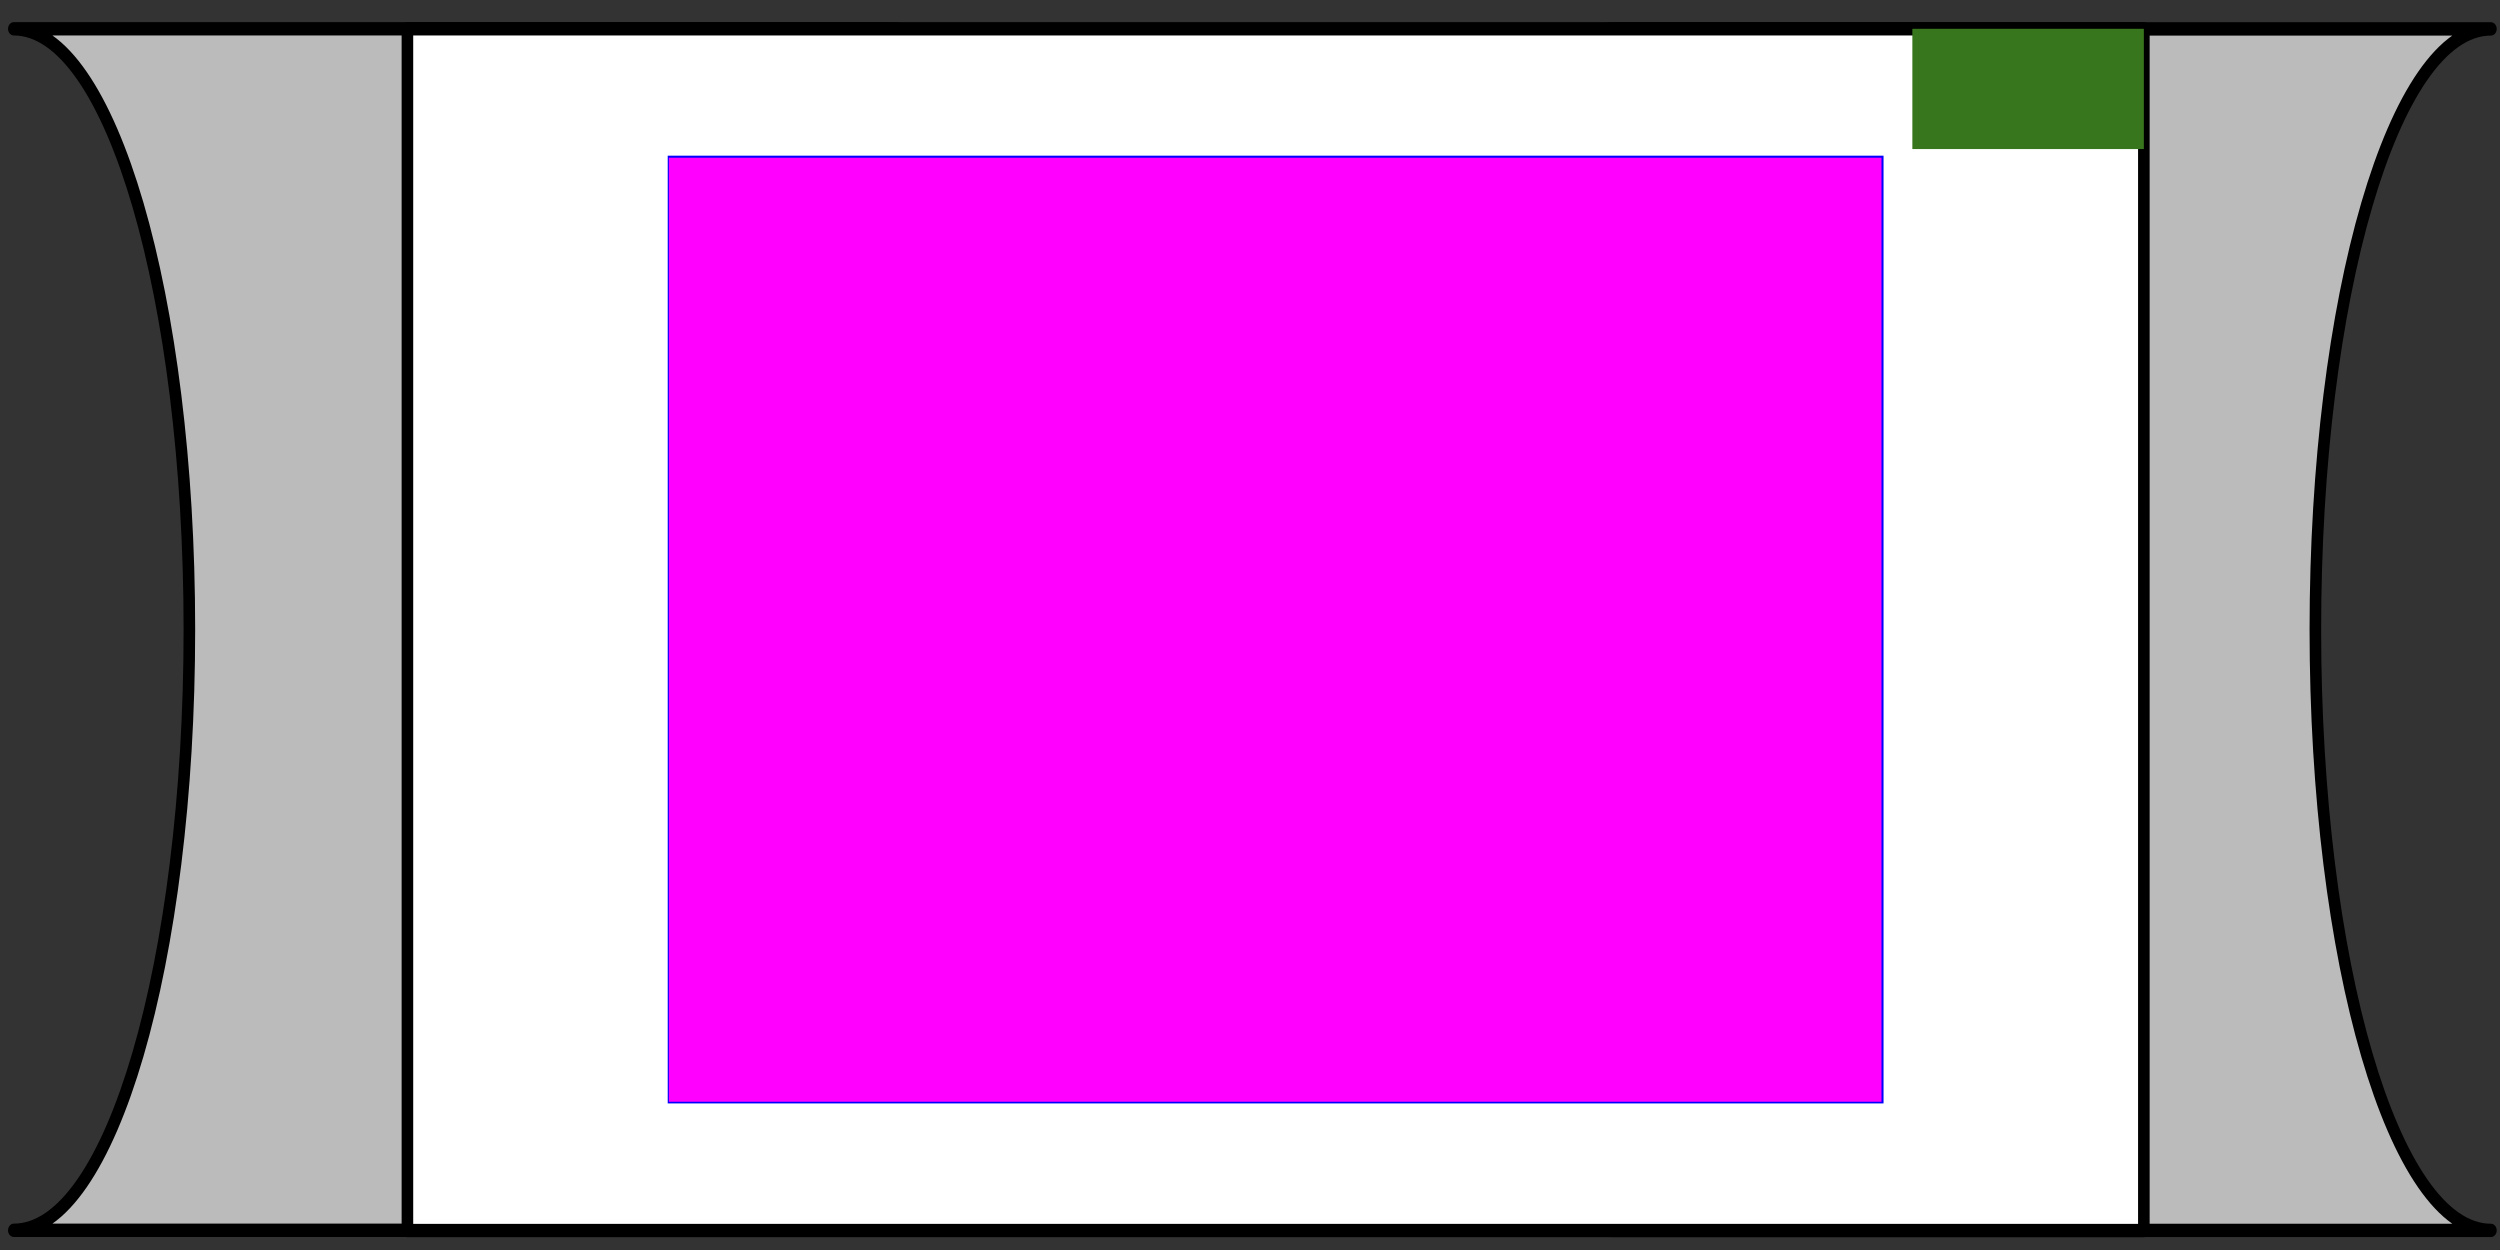<?xml version="1.0" encoding="UTF-8" standalone="no"?>
<svg
   xmlns:dc="http://purl.org/dc/elements/1.1/"
   xmlns:cc="http://creativecommons.org/ns#"
   xmlns:rdf="http://www.w3.org/1999/02/22-rdf-syntax-ns#"
   xmlns:svg="http://www.w3.org/2000/svg"
   xmlns="http://www.w3.org/2000/svg"
   xmlns:sodipodi="http://sodipodi.sourceforge.net/DTD/sodipodi-0.dtd"
   xmlns:inkscape="http://www.inkscape.org/namespaces/inkscape"
   width="100"
   height="50"
   version="1.1"
   id="svg119"
   sodipodi:docname="led_violet.svg"
   inkscape:version="0.92.3 (unknown)">
  <rect width="100%" height="100%" fill="#333333" stroke="none"/>
  <defs
     id="defs123" />
  <sodipodi:namedview
     pagecolor="#ffffff"
     bordercolor="#666666"
     borderopacity="1"
     objecttolerance="10"
     gridtolerance="10"
     guidetolerance="10"
     inkscape:pageopacity="0"
     inkscape:pageshadow="2"
     inkscape:window-width="1920"
     inkscape:window-height="1019"
     id="namedview121"
     showgrid="false"
     inkscape:zoom="9.5866158"
     inkscape:cx="77.53406"
     inkscape:cy="22.828193"
     inkscape:window-x="0"
     inkscape:window-y="1080"
     inkscape:window-maximized="1"
     inkscape:current-layer="svg119" />
  <clipPath
     id="p.0">
    <path
       id="svg_1"
       d="M 0,0 H 800 V 600 H 0 Z"
       inkscape:connector-curvature="0"
       style="clip-rule:nonzero" />
  </clipPath>
  <g
     id="g103"
     transform="translate(0,-45)">
    <title
       id="title100">background</title>
    <rect
       id="canvas_background"
       height="97"
       width="228"
       y="-1"
       x="-1"
       style="fill:none" />
  </g>
  <g
     id="g117"
     transform="matrix(0.463,0,0,0.534,-3.153,-0.45)">
    <title
       id="title105">Layer 1</title>
    <g
       id="svg_2"
       clip-path="url(#p.0)">
      <path
         id="svg_3"
         d="M -109,-347 H 691 V 253 H -109 Z"
         inkscape:connector-curvature="0"
         style="fill:#000000;fill-opacity:0;fill-rule:evenodd" />
      <path
         id="svg_4"
         d="m 146.175,3.008 h 75.833 c -8.376,0 -15.167,20.147 -15.167,45 0,24.853 6.79,45 15.167,45 h -75.833 v 0 c -8.376,0 -15.167,-20.147 -15.167,-45 0,-24.853 6.79,-45 15.167,-45 z"
         inkscape:connector-curvature="0"
         style="fill:#999999;fill-rule:evenodd" />
      <path
         id="svg_5"
         d="m 146.175,3.008 h 75.833 c -8.376,0 -15.167,20.147 -15.167,45 0,24.853 6.79,45 15.167,45 h -75.833 v 0 c -8.376,0 -15.167,-20.147 -15.167,-45 0,-24.853 6.79,-45 15.167,-45 z"
         inkscape:connector-curvature="0"
         style="fill:#bbbbbb;fill-rule:evenodd;stroke:#000000;stroke-linejoin:round" />
      <path
         id="svg_6"
         d="M 83.837,93 H 8.004 C 16.38,93 23.171,72.853 23.171,48 23.171,23.147 16.38,3 8.004,3 h 75.833 v 0 c 8.376,0 15.167,20.147 15.167,45 0,24.853 -6.79,45 -15.167,45 z"
         inkscape:connector-curvature="0"
         style="fill:#999999;fill-rule:evenodd" />
      <path
         id="svg_7"
         d="M 83.837,93 H 8.004 C 16.38,93 23.171,72.853 23.171,48 23.171,23.147 16.38,3 8.004,3 h 75.833 v 0 c 8.376,0 15.167,20.147 15.167,45 0,24.853 -6.79,45 -15.167,45 z"
         inkscape:connector-curvature="0"
         style="fill:#bbbbbb;fill-rule:evenodd;stroke:#000000;stroke-linejoin:round" />
      <path
         id="svg_8"
         d="M 42.008,3 H 192.024 V 93.016 H 42.008 Z"
         inkscape:connector-curvature="0"
         style="fill:#ffffff;fill-rule:evenodd" />
      <path
         id="svg_9"
         d="M 42.008,3 H 192.024 V 93.016 H 42.008 Z"
         inkscape:connector-curvature="0"
         style="fill:#ffffff;fill-rule:evenodd;stroke:#000000;stroke-linejoin:round" />
      <path
         id="svg_10"
         d="m 172.024,3 h 20 v 9.008 h -20 z"
         inkscape:connector-curvature="0"
         style="fill:#38761d;fill-rule:evenodd" />
      <path
         id="svg_11"
         d="M 64.496,12.504 H 169.535 V 83.496 H 64.496 Z"
         inkscape:connector-curvature="0"
         style="fill:#0000ff;fill-rule:evenodd" />
    </g>
  </g>
  <path
     style="stroke-width:0.104;fill:#ff00ff"
     d="M 26.755,25.19 V 6.309 H 51.007 75.26 V 25.19 44.07 H 51.007 26.755 Z"
     id="path127"
     inkscape:connector-curvature="0" />
</svg>
